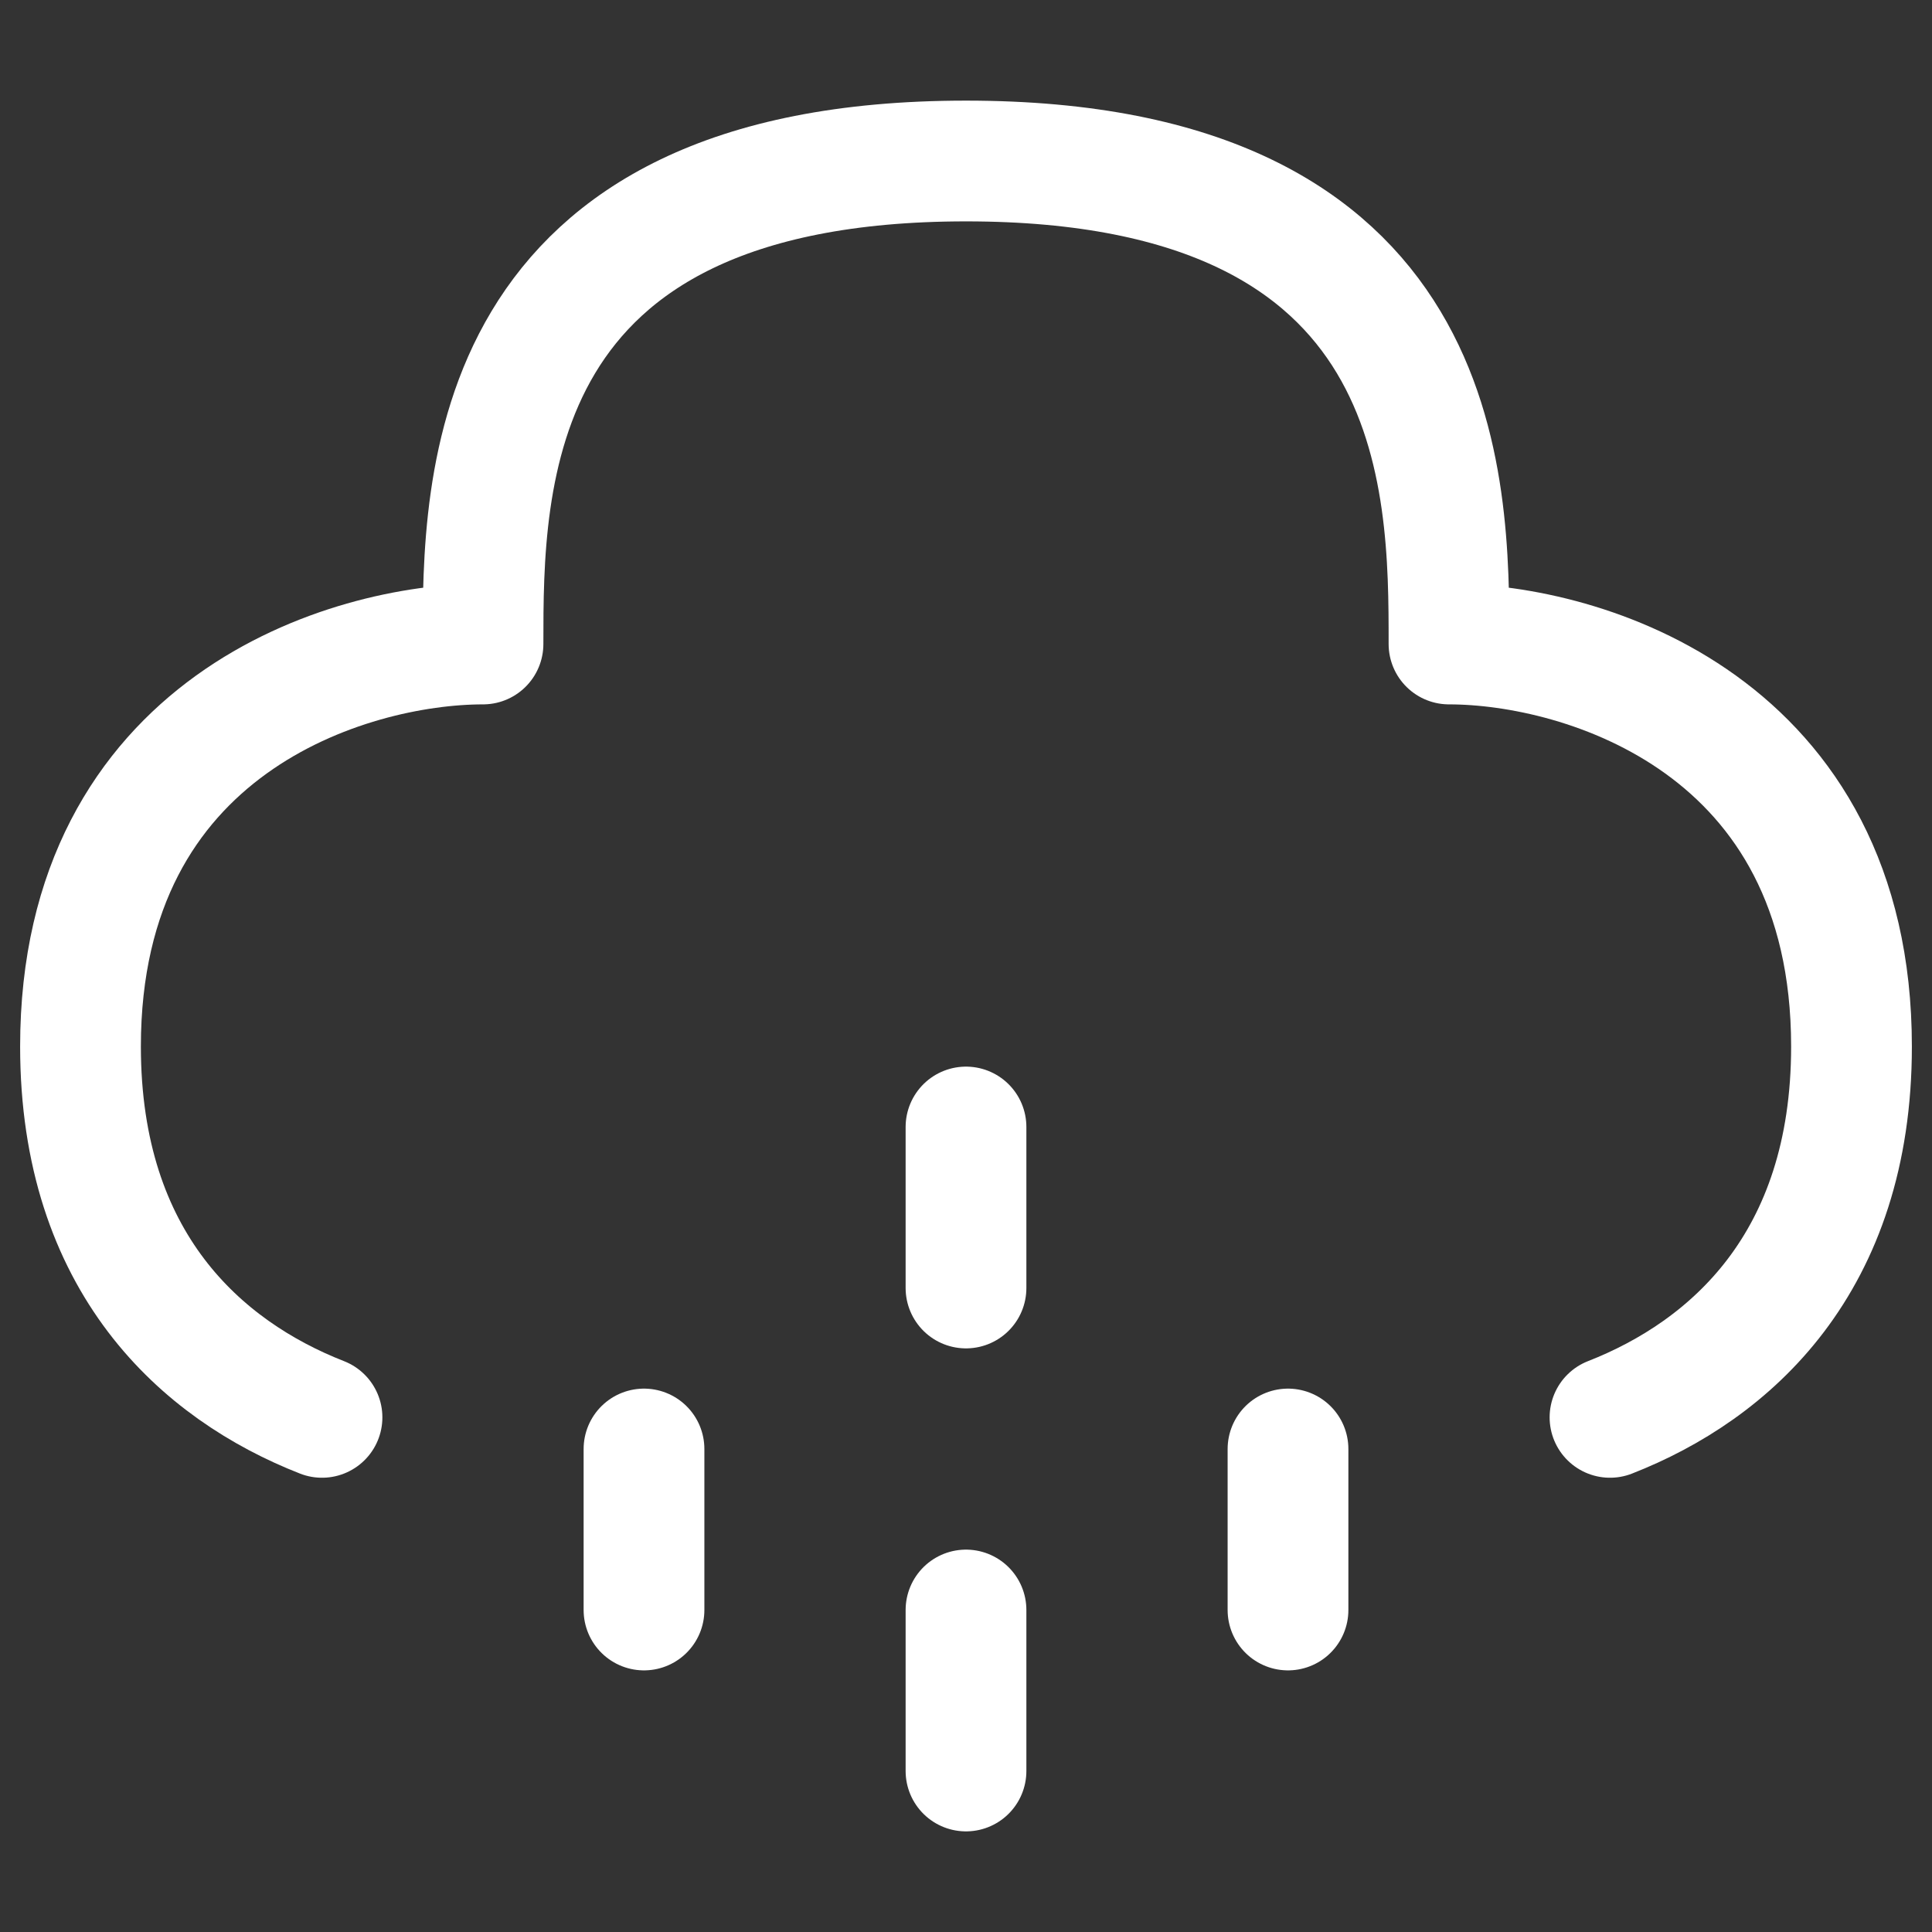 <?xml version="1.0" ?><svg fill="none" height="24" stroke-width="1.5" viewBox="0 0 24 24" width="24" xmlns="http://www.w3.org/2000/svg"><rect x="0" y="0" width="24" height="24" fill="#333333" stroke="none"/><path d="M12 14V16" stroke="#fff" stroke-linecap="round" stroke-linejoin="round"/><path d="M12 20V22" stroke="#fff" stroke-linecap="round" stroke-linejoin="round"/><path d="M8 18V20" stroke="#fff" stroke-linecap="round" stroke-linejoin="round"/><path d="M16 18V20" stroke="#fff" stroke-linecap="round" stroke-linejoin="round"/><path d="M20 17.607C21.494 17.022 23 15.689 23 13C23 9 19.667 8 18 8C18 6 18 2 12 2C6 2 6 6 6 8C4.333 8 1 9 1 13C1 15.689 2.506 17.022 4 17.607" stroke="#fff" stroke-linecap="round" stroke-linejoin="round"/></svg>